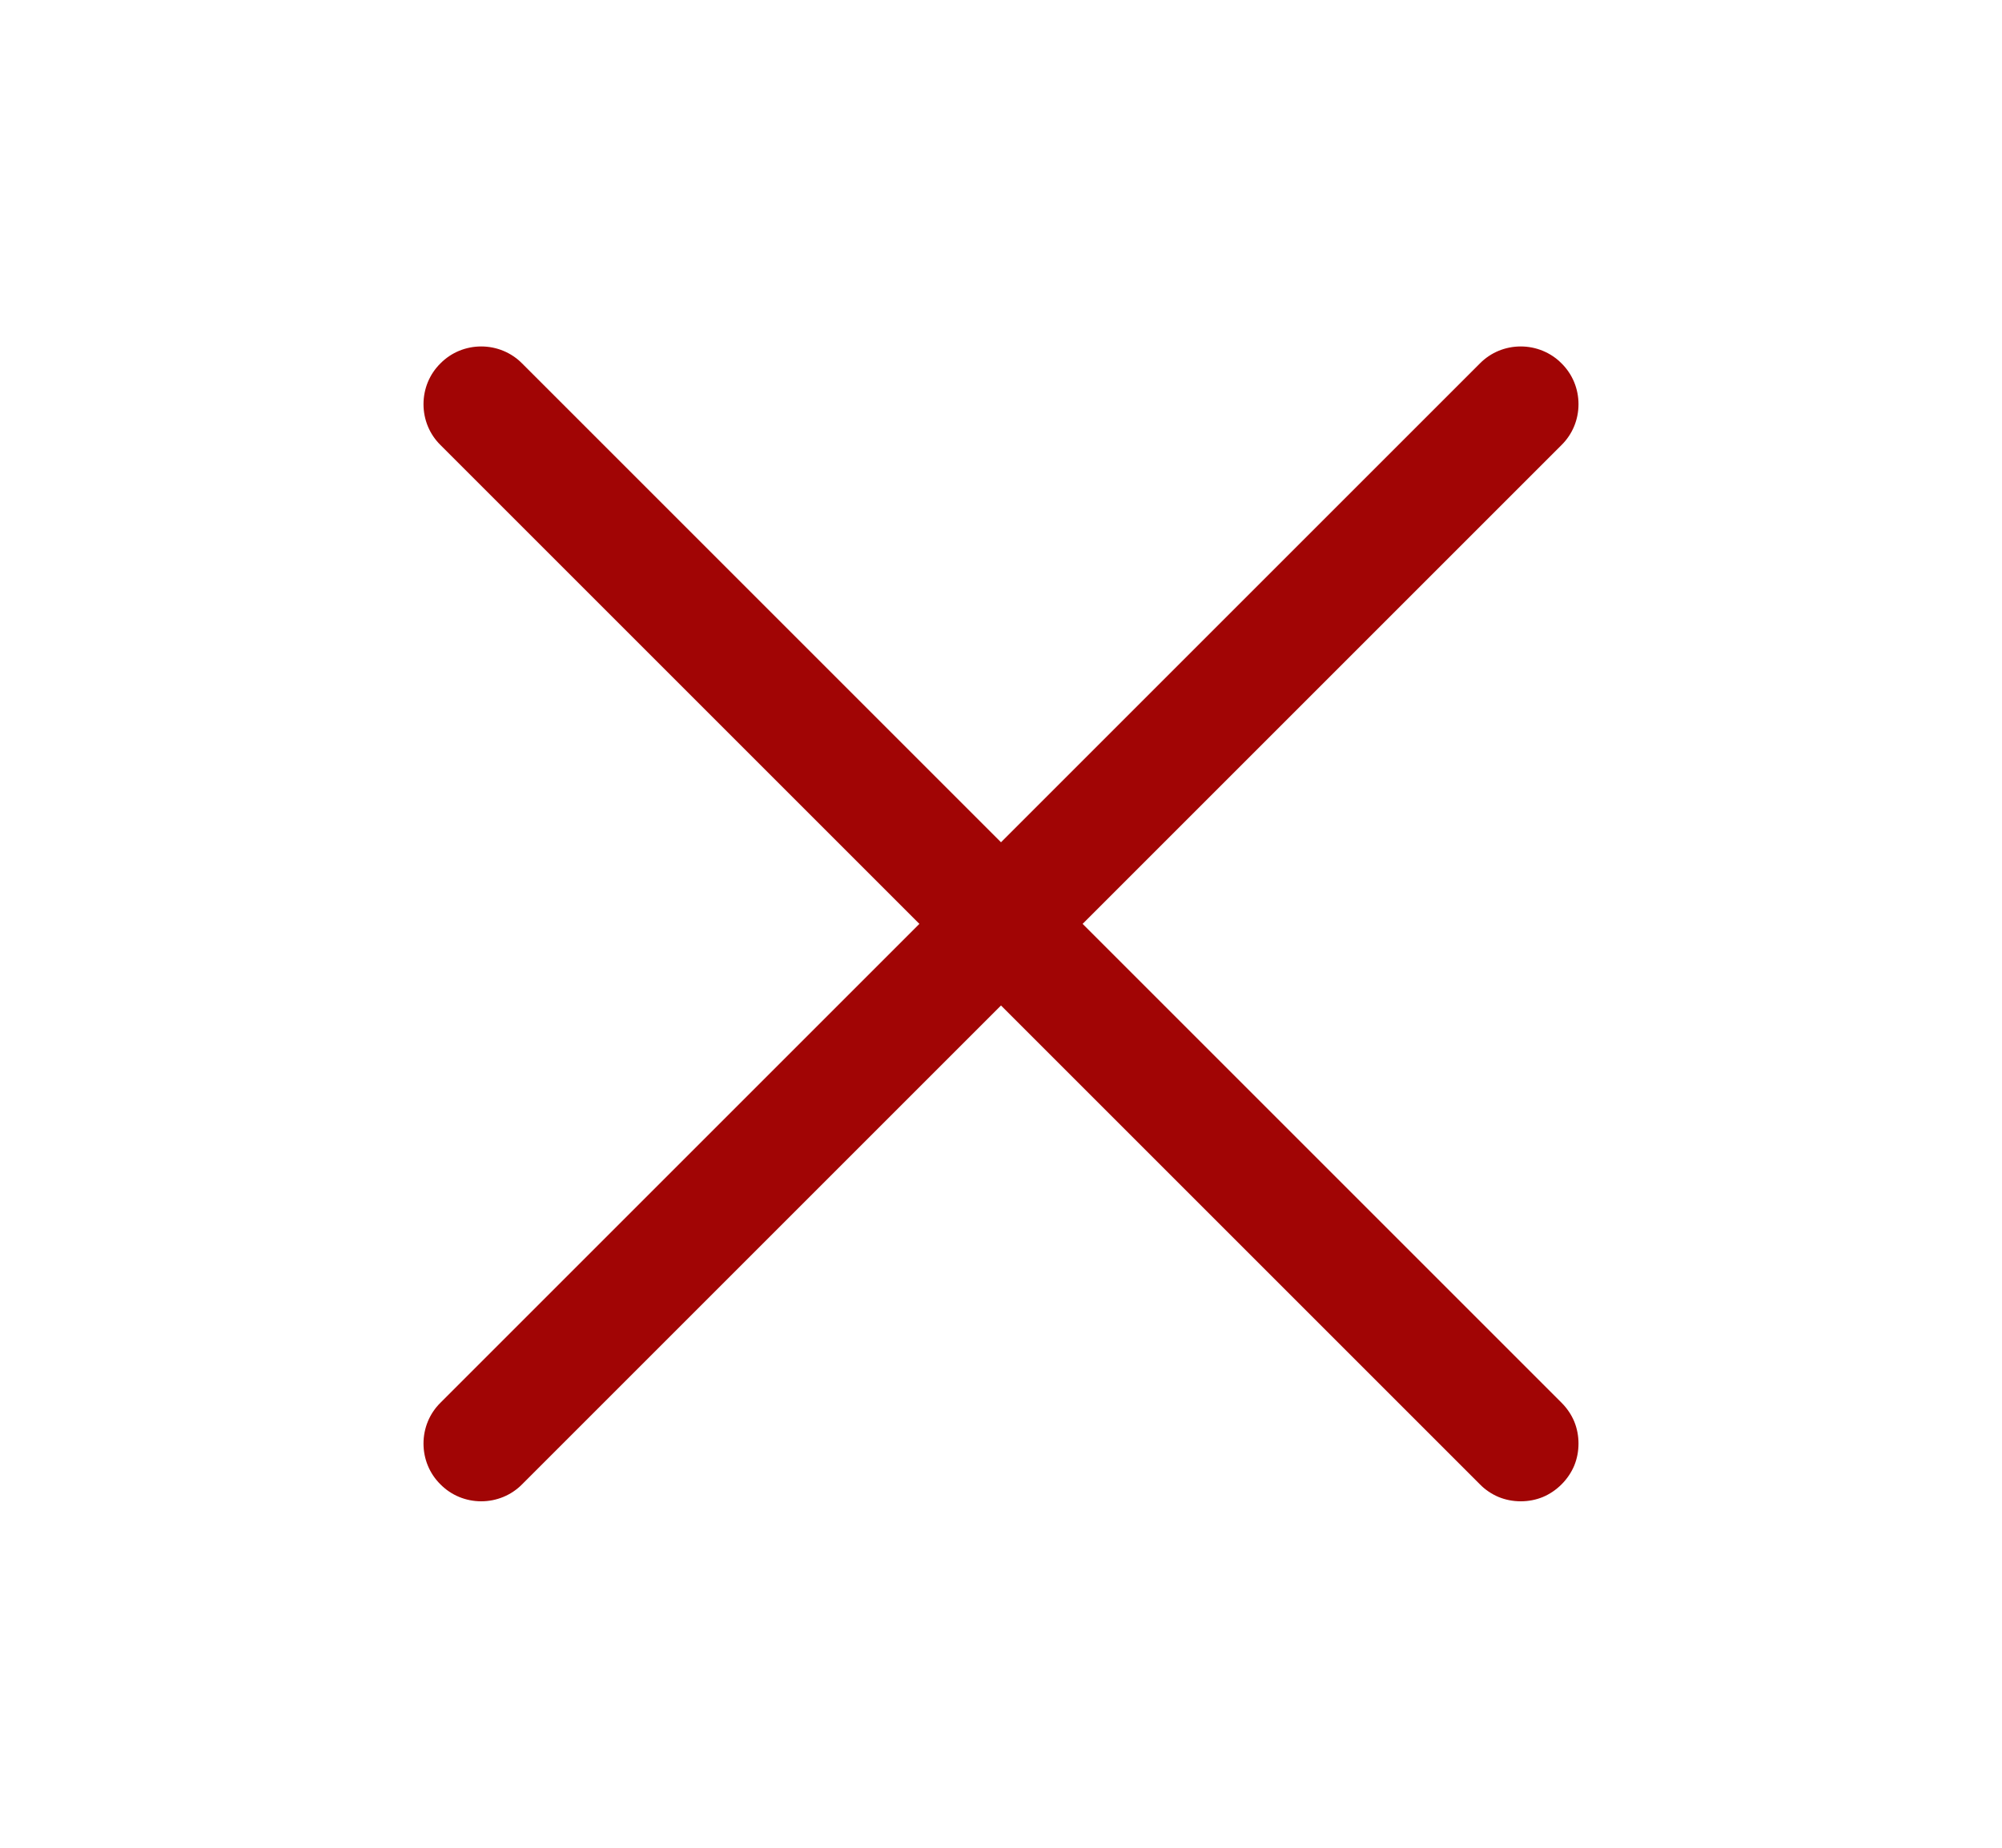 <svg width="13" height="12" viewBox="0 0 13 12" fill="none" xmlns="http://www.w3.org/2000/svg">
<g id="X">
<path id="Vector" d="M10.14 9.11C10.175 9.145 10.203 9.186 10.222 9.231C10.241 9.277 10.25 9.326 10.25 9.375C10.25 9.424 10.241 9.473 10.222 9.519C10.203 9.564 10.175 9.605 10.14 9.64C10.105 9.675 10.064 9.703 10.019 9.722C9.973 9.741 9.924 9.75 9.875 9.75C9.826 9.75 9.777 9.741 9.731 9.722C9.686 9.703 9.644 9.675 9.61 9.64L6.5 6.53L3.39 9.64C3.32 9.711 3.224 9.75 3.125 9.75C3.025 9.75 2.93 9.711 2.86 9.64C2.789 9.57 2.75 9.475 2.75 9.375C2.75 9.275 2.789 9.18 2.86 9.11L5.97 6L2.86 2.89C2.789 2.82 2.75 2.725 2.75 2.625C2.75 2.525 2.789 2.43 2.86 2.36C2.93 2.289 3.025 2.25 3.125 2.25C3.224 2.25 3.32 2.289 3.39 2.36L6.5 5.47L9.61 2.36C9.68 2.289 9.775 2.25 9.875 2.25C9.974 2.25 10.07 2.289 10.14 2.36C10.211 2.43 10.25 2.525 10.25 2.625C10.25 2.725 10.211 2.82 10.14 2.89L7.03 6L10.14 9.11Z" fill="#A10505"/>
</g>
</svg>
